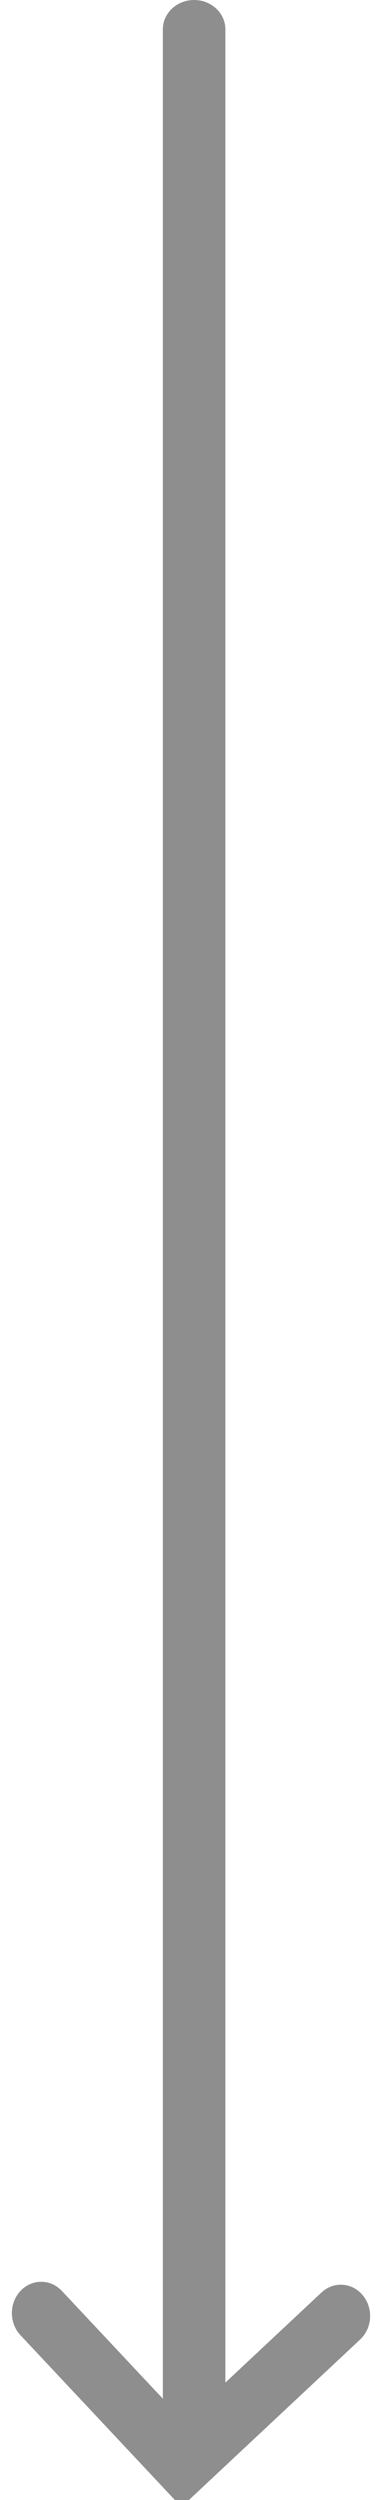 <?xml version="1.0" encoding="UTF-8"?>
<svg width="13px" height="85px" viewBox="0 0 13 85" version="1.1" xmlns="http://www.w3.org/2000/svg" xmlns:xlink="http://www.w3.org/1999/xlink">
    <!-- Generator: sketchtool 47.1 (45422) - http://www.bohemiancoding.com/sketch -->
    <title>17E0F6DD-7E7B-4AEC-B794-265C711B3EB3</title>
    <desc>Created with sketchtool.</desc>
    <defs></defs>
    <g id="Symbols" stroke="none" stroke-width="1" fill="none" fill-rule="evenodd">
        <g id="icons/arrow/grey" fill-rule="nonzero" fill="#8E8E8E">
            <path d="M45.436,43.577 L41.773,47.012 C41.357,47.402 41.357,48.033 41.773,48.423 C42.188,48.812 42.862,48.812 43.277,48.423 L49.119,42.944 L43.423,36.862 C43.036,36.448 42.364,36.408 41.922,36.771 C41.481,37.135 41.437,37.765 41.825,38.179 L44.888,41.449 L-35.121,41.449 C-35.672,41.449 -36.119,41.925 -36.119,42.513 C-36.119,43.1 -35.672,43.577 -35.121,43.577 L45.436,43.577 Z" id="grey-arrow" transform="translate(6.5, 42.619) rotate(90) translate(-6.5, -42.619) "></path>
        </g>
    </g>
</svg>